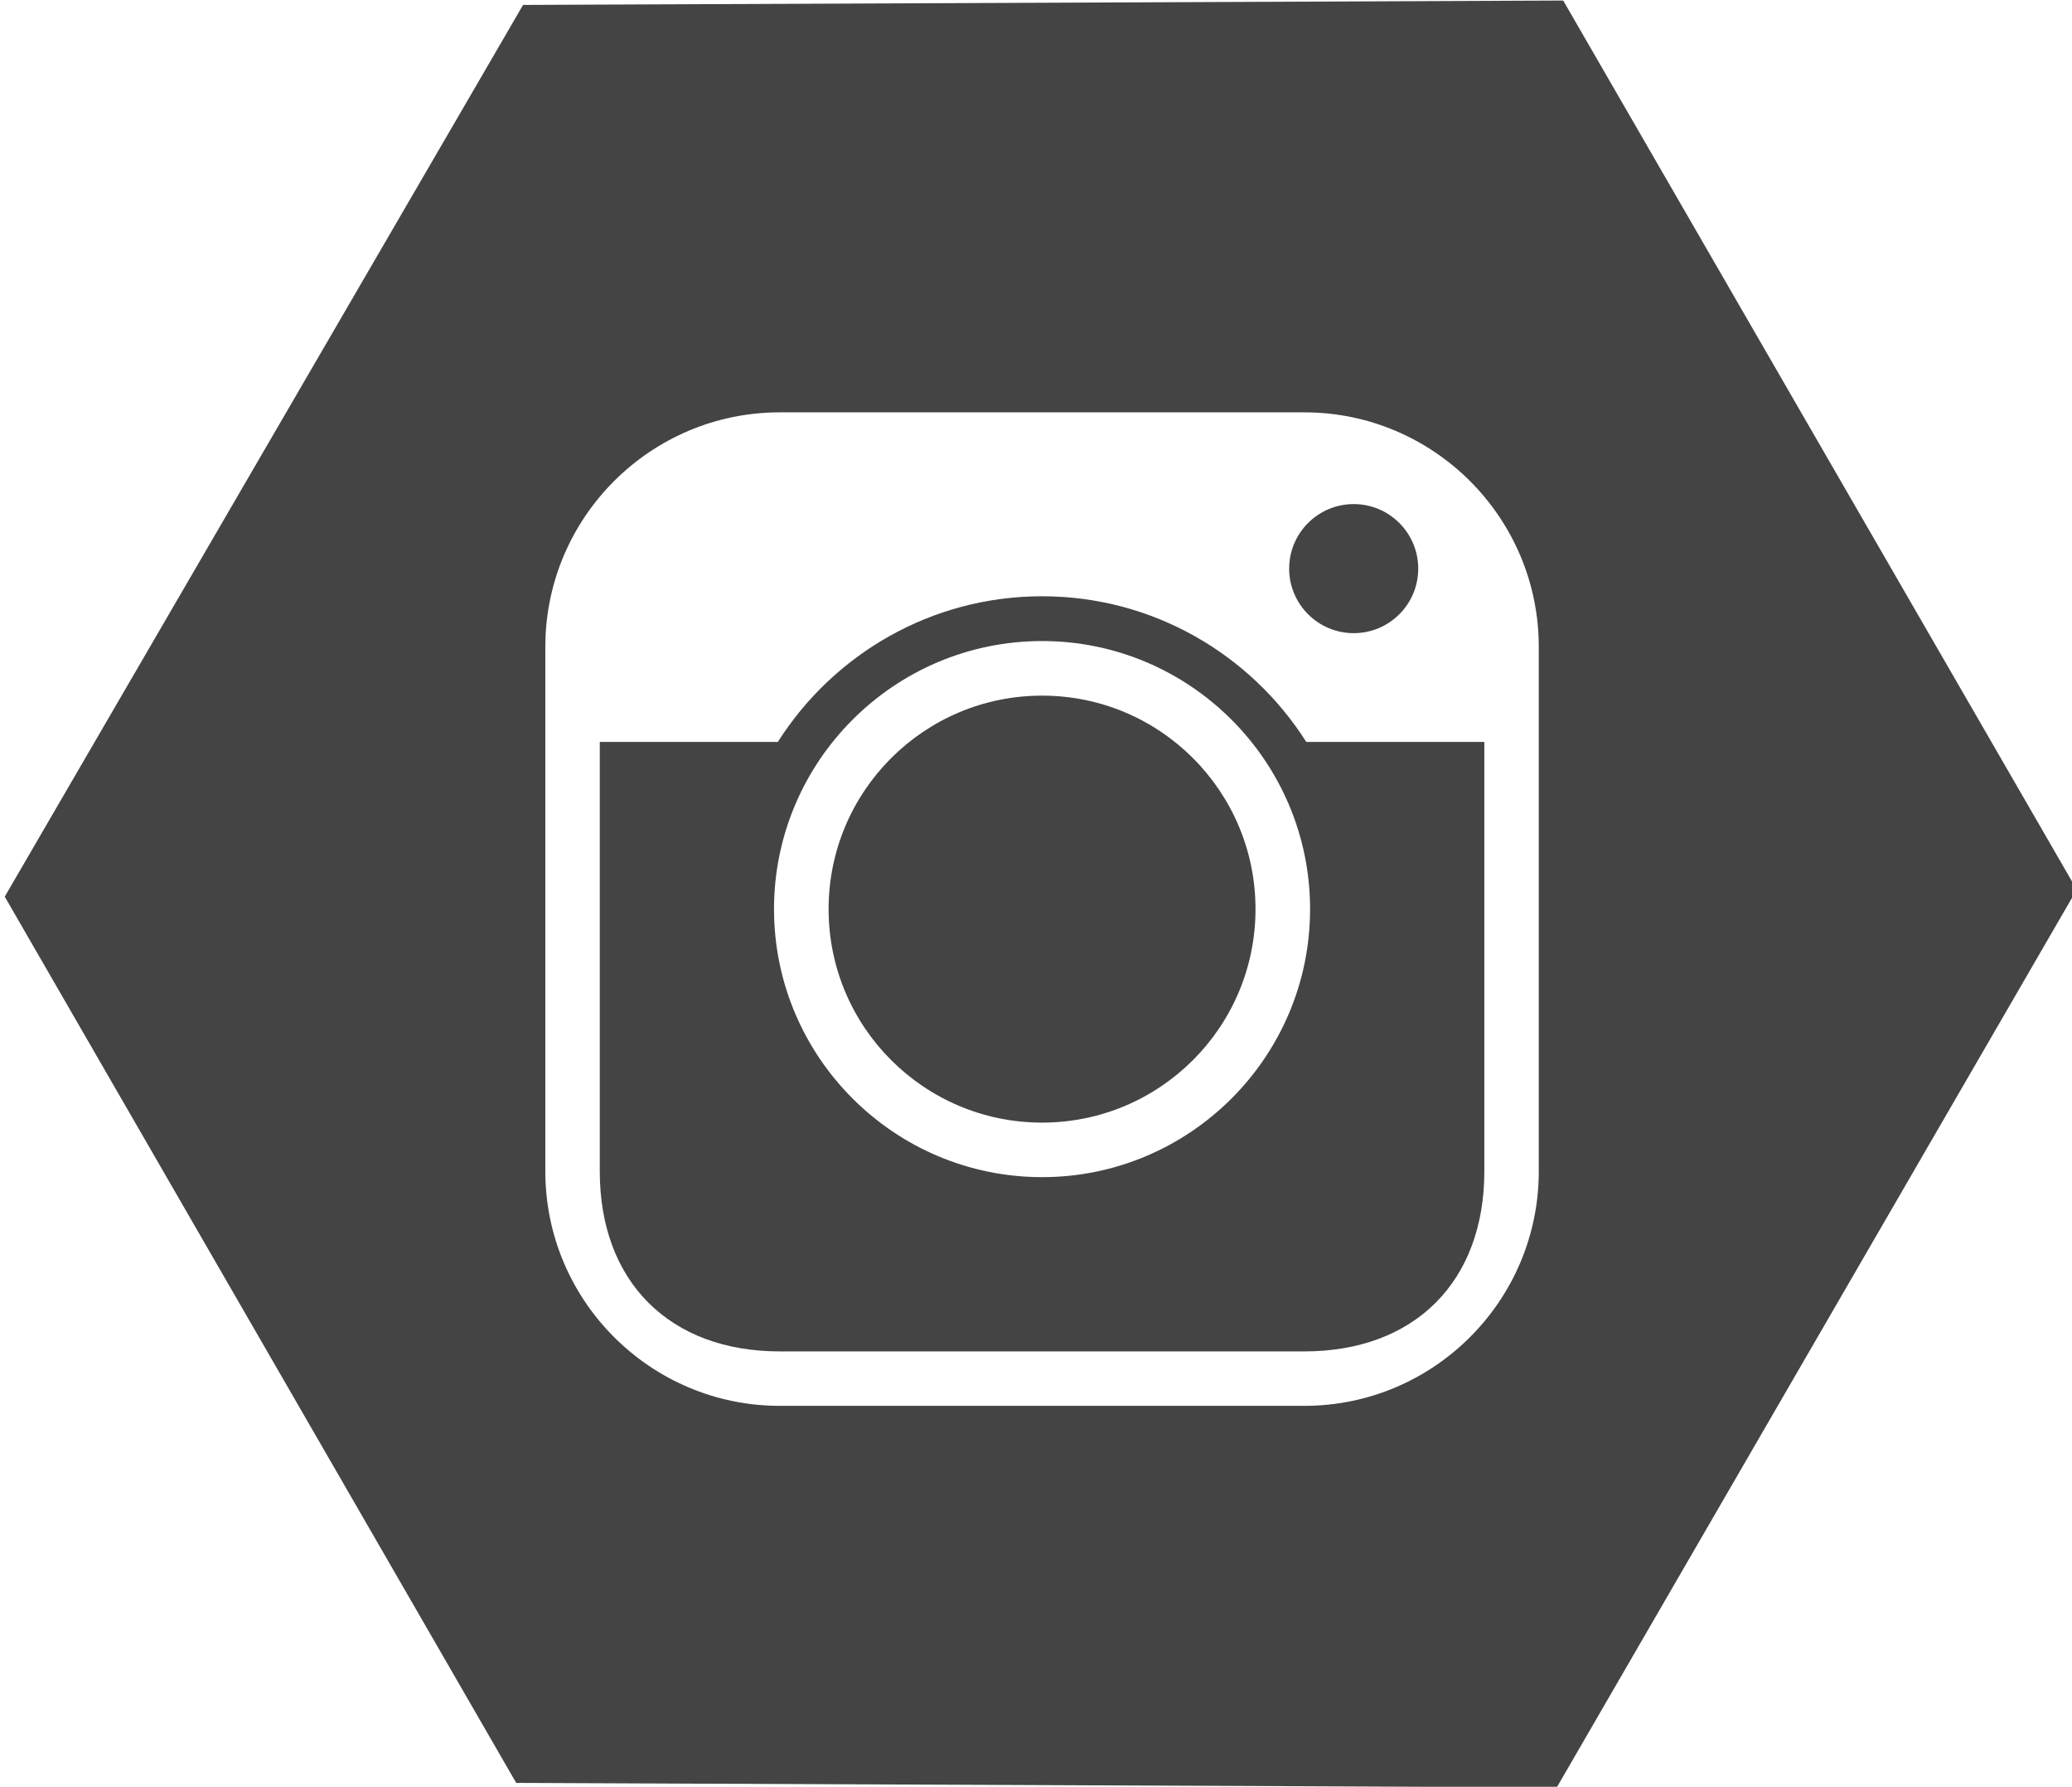 <?xml version="1.0" encoding="utf-8"?>
<!-- Generator: Adobe Illustrator 23.0.1, SVG Export Plug-In . SVG Version: 6.00 Build 0)  -->
<svg version="1.1" id="Layer_1" xmlns="http://www.w3.org/2000/svg" xmlns:xlink="http://www.w3.org/1999/xlink" x="0px" y="0px"
	 viewBox="0 0 467.34 402.99" style="enable-background:new 0 0 467.34 402.99;" xml:space="preserve">
<style type="text/css">
	.st0{fill:#444444;}
</style>
<g>
	<path class="st0" d="M290.77,128.25c0-8.04,6.52-14.56,14.56-14.56c8.04,0,14.55,6.52,14.55,14.56c0,8.03-6.51,14.55-14.55,14.55
		C297.29,142.8,290.77,136.28,290.77,128.25z"/>
	<path class="st0" d="M283.18,205.04c0,26.59-21.55,48.15-48.14,48.15c-26.6,0-48.15-21.56-48.15-48.15
		c0-26.59,21.55-48.15,48.15-48.15C261.63,156.89,283.18,178.45,283.18,205.04z"/>
	<path class="st0" d="M294.63,167.33c-12.53-19.73-34.55-32.85-59.59-32.85c-25.05,0-47.07,13.12-59.6,32.85h-40.16v96.87
		c0,24.85,15.74,40.59,40.59,40.59H294.2c24.85,0,40.59-15.74,40.59-40.59v-96.87H294.63z M235.04,265.49
		c-33.34,0-60.46-27.12-60.46-60.45c0-33.34,27.12-60.46,60.46-60.46c33.33,0,60.45,27.12,60.45,60.46
		C295.49,238.37,268.37,265.49,235.04,265.49z"/>
	<path class="st0" d="M352.58,0.12l-234.6,0.99L1.07,202.23l115.36,199.88l234.71,1l117.27-202.46L352.58,0.12z M347.07,264.2
		c0,29.15-23.72,52.87-52.87,52.87H175.87c-29.15,0-52.87-23.72-52.87-52.87V145.88C123,116.72,146.72,93,175.87,93H294.2
		c29.15,0,52.87,23.72,52.87,52.88V264.2z"/>
</g>
</svg>
